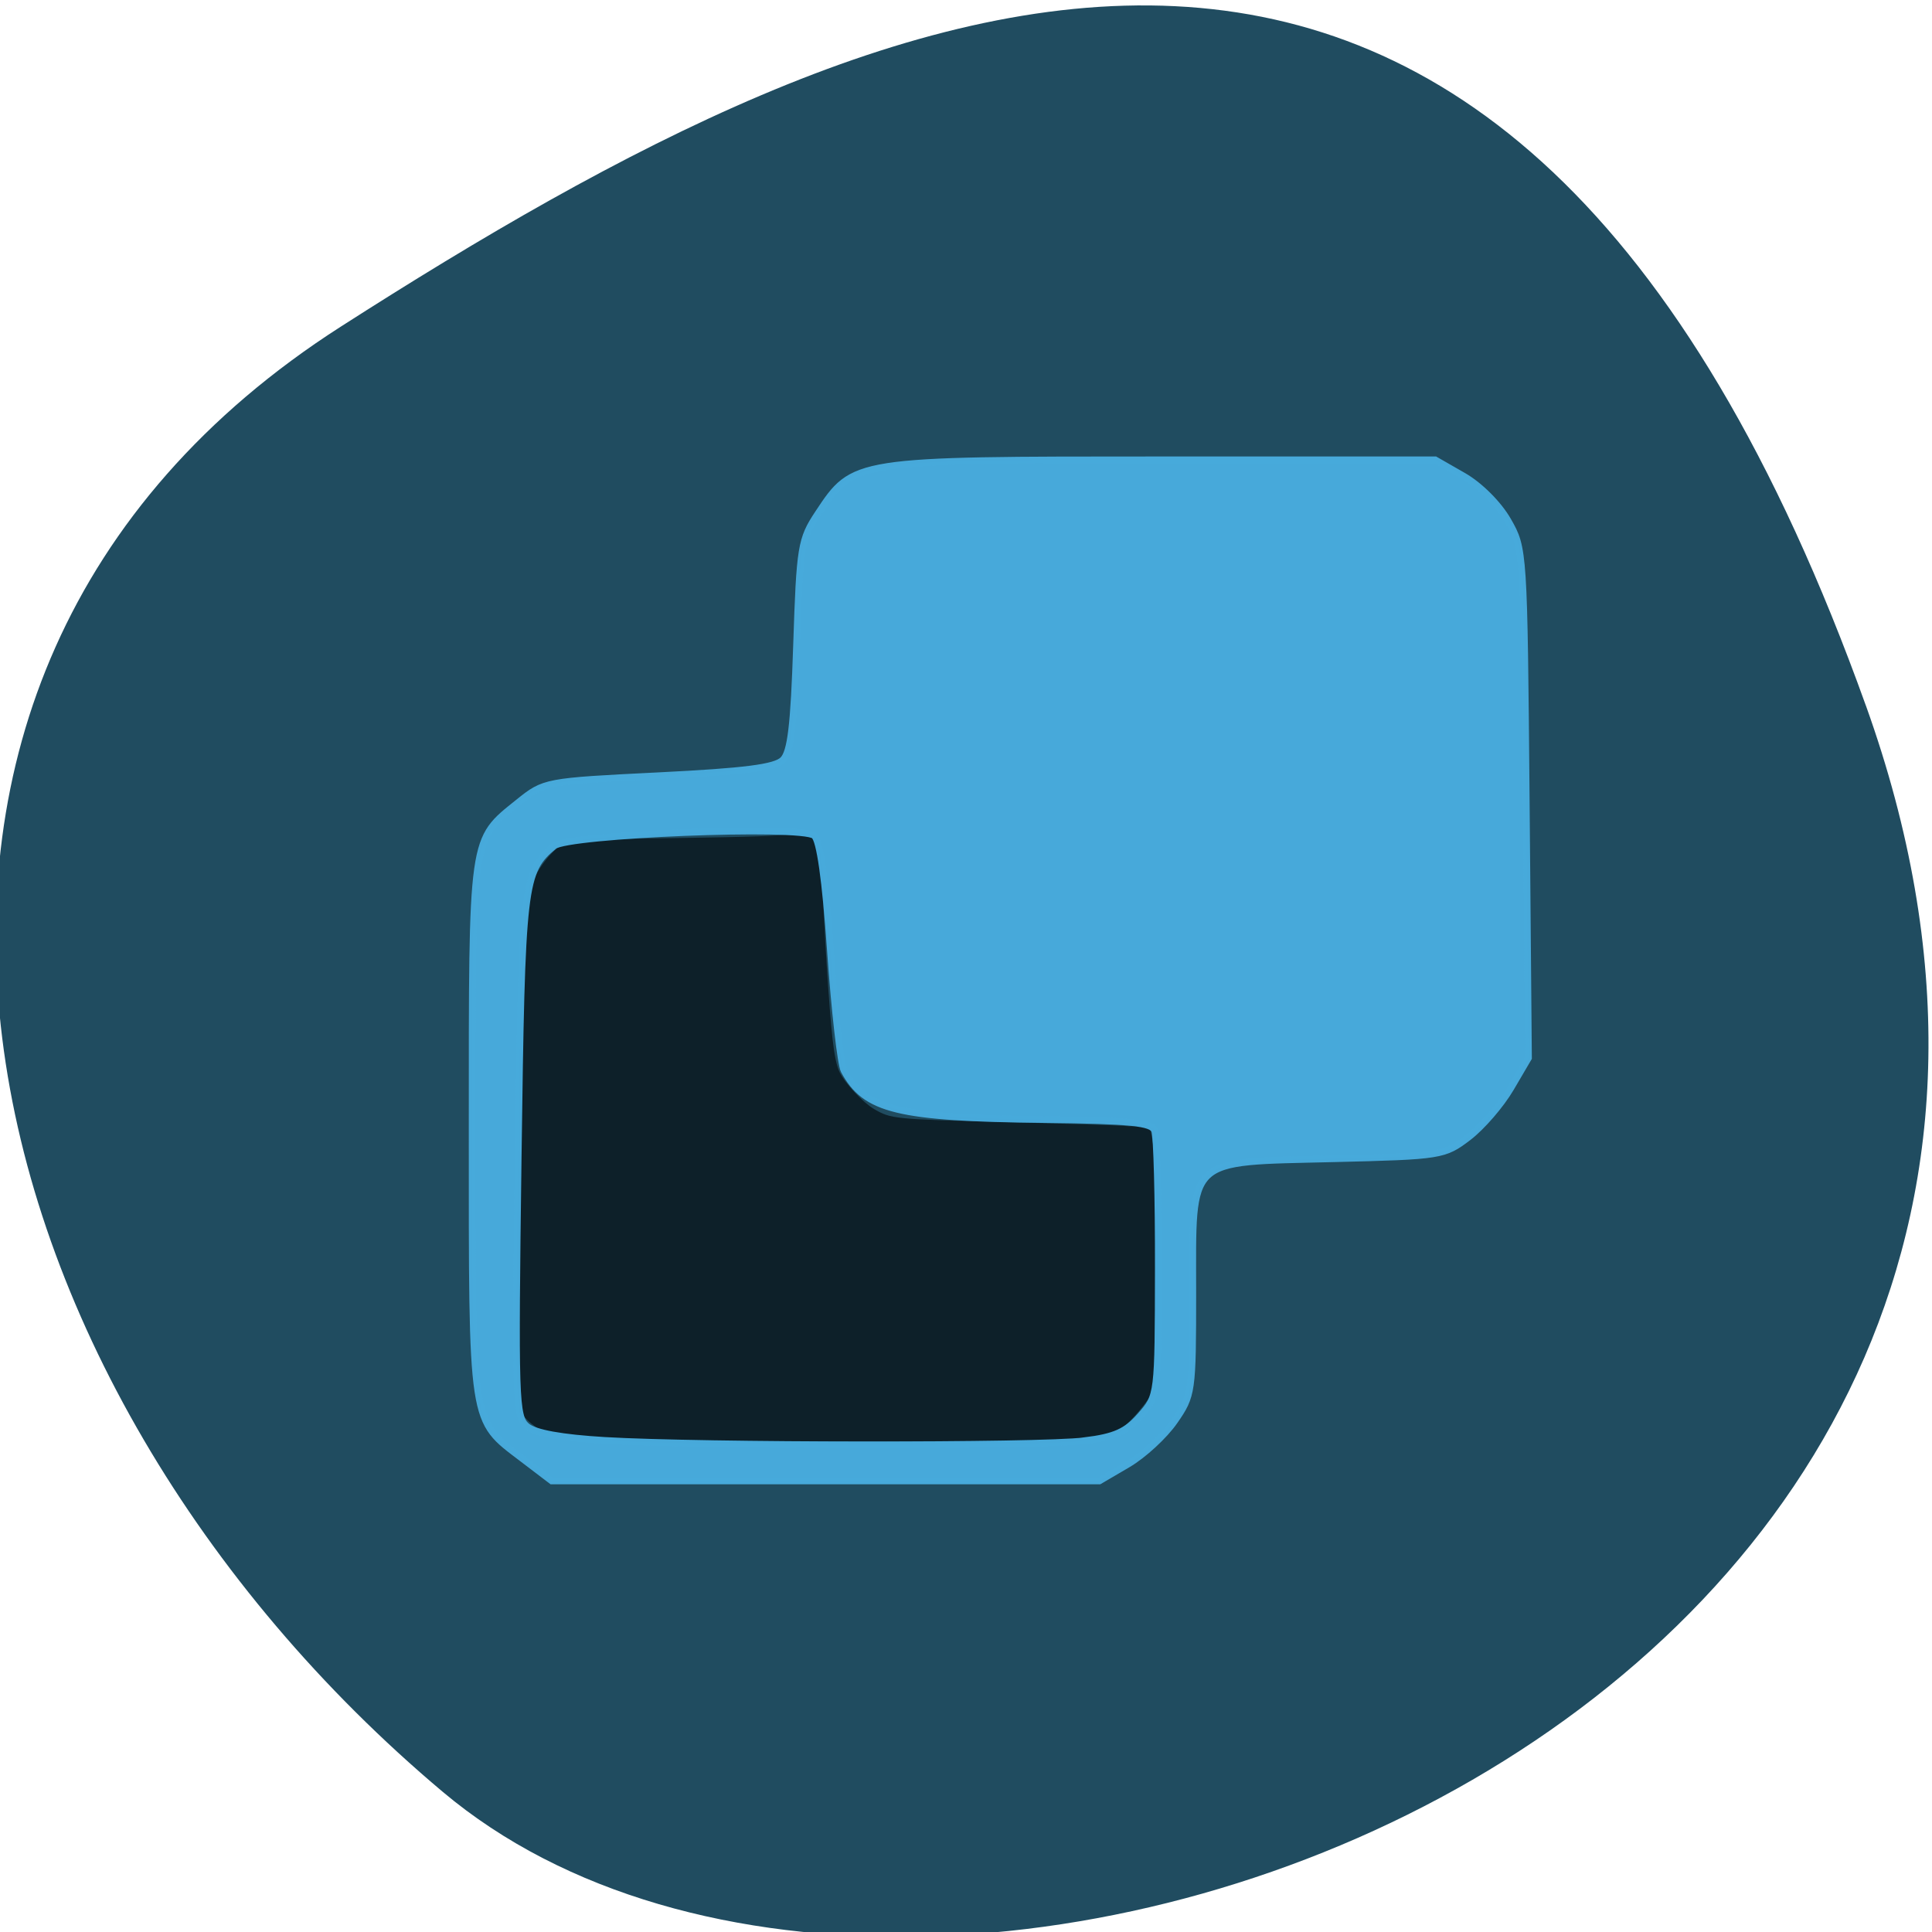 <svg xmlns="http://www.w3.org/2000/svg" viewBox="0 0 256 256"><defs><clipPath><path d="M 0,64 H64 V128 H0 z"/></clipPath></defs><g color="#000" fill="#204c60"><path d="m -1360.14 1641.33 c 46.11 -98.28 -119.59 -146.07 -181.85 -106.06 -62.25 40.01 -83.52 108.58 -13.01 143.08 70.51 34.501 148.75 61.26 194.86 -37.03 z" transform="matrix(1.037 0 0 -1.357 1657.71 2320.79)"/></g><g stroke-opacity="0.996" fill-opacity="0.996"><path d="m 78.53 190.67 c -4.229 -0.134 -4.669 -0.195 -6.04 -0.836 -0.811 -0.38 -1.948 -1.18 -2.528 -1.777 l -1.054 -1.086 l -0.078 -3.827 c -0.128 -6.237 0.235 -37.23 0.552 -47.22 0.369 -11.605 0.711 -17.08 1.162 -18.573 0.389 -1.294 1.552 -3.107 2.779 -4.334 1.582 -1.582 2.152 -1.645 16.671 -1.849 9.28 -0.13 13.61 -0.285 14.679 -0.526 1.326 -0.298 1.628 -0.288 2.398 0.079 1.486 0.709 1.613 1.148 1.777 6.175 0.197 6.03 0.891 16.792 1.342 20.799 0.248 2.201 0.545 3.59 0.949 4.431 0.722 1.502 3.097 4.049 4.596 4.927 2.298 1.347 2.665 1.383 18.05 1.775 7.956 0.203 14.884 0.429 15.396 0.504 0.511 0.074 1.328 0.021 1.814 -0.119 0.507 -0.145 0.982 -0.156 1.113 -0.025 0.126 0.126 0.394 1.327 0.595 2.669 0.282 1.876 0.367 5.864 0.368 17.243 l 0.002 14.803 l -1.078 1.488 c -1.54 2.125 -3.324 3.923 -4.49 4.526 -0.827 0.427 -1.827 0.562 -5.604 0.753 -4.863 0.246 -55.617 0.248 -63.37 0.002 z" fill="#0d212a" stroke="#0d212a" stroke-width="0.261"/><path d="m 69.2 193.25 c -6.811 -5.186 -6.631 -4.01 -6.631 -43.624 0 -39.24 -0.138 -38.27 6.147 -43.32 3.409 -2.742 3.531 -2.765 18.552 -3.51 11.447 -0.568 15.45 -1.079 16.478 -2.104 1.044 -1.041 1.462 -4.553 1.81 -15.193 0.428 -13.09 0.582 -14.04 2.86 -17.475 4.704 -7.102 4.602 -7.086 45.556 -7.086 h 36.2 l 3.739 2.143 c 2.16 1.238 4.645 3.723 5.882 5.882 2.132 3.721 2.144 3.905 2.437 37.48 l 0.294 33.741 l -2.351 4.01 c -1.293 2.206 -3.819 5.131 -5.613 6.499 -3.191 2.434 -3.579 2.496 -17.853 2.839 -19.605 0.471 -18.663 -0.422 -18.663 17.694 0 13.27 -0.058 13.678 -2.425 17.09 -1.334 1.925 -4.118 4.492 -6.188 5.705 l -3.763 2.205 h -36.28 h -36.28 l -3.917 -2.983 z m 74.47 -2.332 c 4.056 -0.508 5.557 -1.178 7.437 -3.317 2.355 -2.68 2.356 -2.684 2.384 -19.575 0.016 -9.292 -0.199 -17.488 -0.478 -18.213 -0.41 -1.067 -3.185 -1.348 -14.551 -1.472 -19.536 -0.213 -23.816 -1.257 -26.618 -6.493 -0.431 -0.805 -1.24 -7.937 -1.797 -15.847 -0.667 -9.461 -1.406 -14.693 -2.161 -15.288 -1.757 -1.386 -32.638 -0.153 -34.481 1.377 -4.085 3.39 -4.266 4.962 -4.75 41.13 -0.432 32.31 -0.361 34.519 1.159 35.785 1.066 0.888 4.589 1.526 10.31 1.866 12.707 0.757 57.62 0.792 63.55 0.051 z" fill="#48aadb" stroke="#48aadb" stroke-width="0.905"/></g></svg>